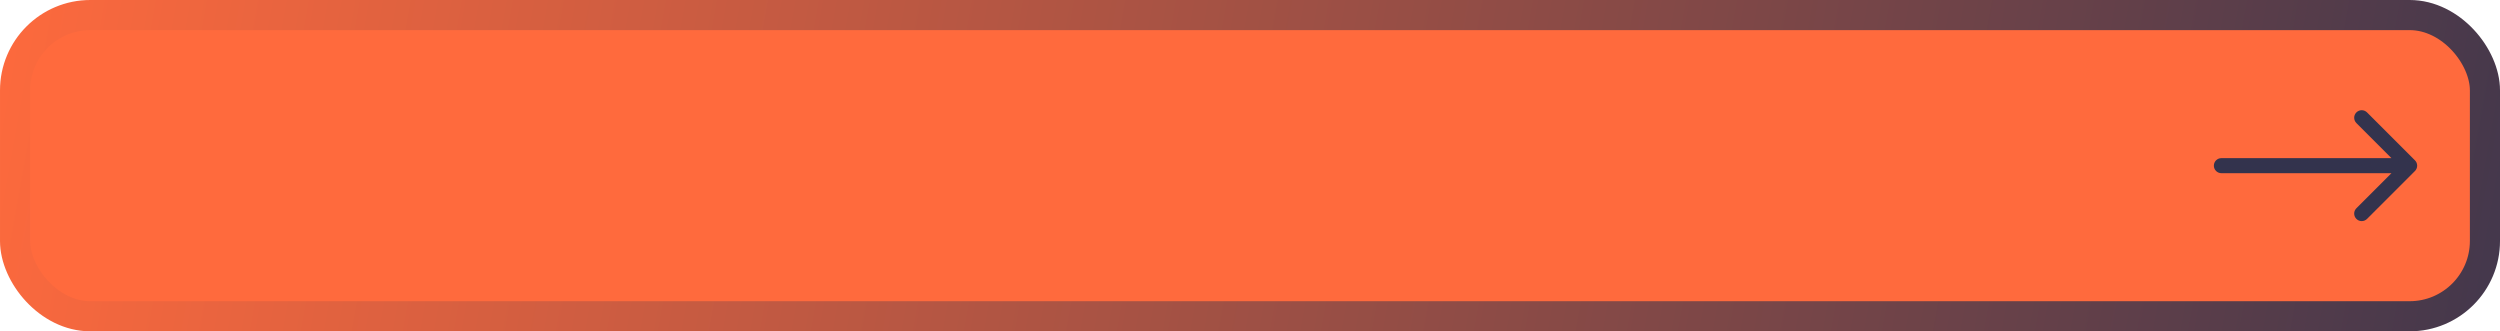 <svg width="332" height="44" viewBox="0 0 332 44" fill="none" xmlns="http://www.w3.org/2000/svg">
<rect x="2" y="2" width="328" height="40" rx="10" fill="#FF6A3D" stroke="url(#paint0_linear_360_190)" stroke-width="4"/>
<path d="M295 21C294.448 21 294 21.448 294 22C294 22.552 294.448 23 295 23V21ZM320.707 22.707C321.098 22.317 321.098 21.683 320.707 21.293L314.343 14.929C313.953 14.538 313.319 14.538 312.929 14.929C312.538 15.319 312.538 15.953 312.929 16.343L318.586 22L312.929 27.657C312.538 28.047 312.538 28.68 312.929 29.071C313.319 29.462 313.953 29.462 314.343 29.071L320.707 22.707ZM295 22V23H320V22V21H295V22Z" fill="#33334D"/>
<defs>
<linearGradient id="paint0_linear_360_190" x1="2" y1="-28" x2="363" y2="36.5" gradientUnits="userSpaceOnUse">
<stop stop-color="#FF6A3D"/>
<stop offset="1" stop-color="#33334D"/>
</linearGradient>
</defs>
</svg>
